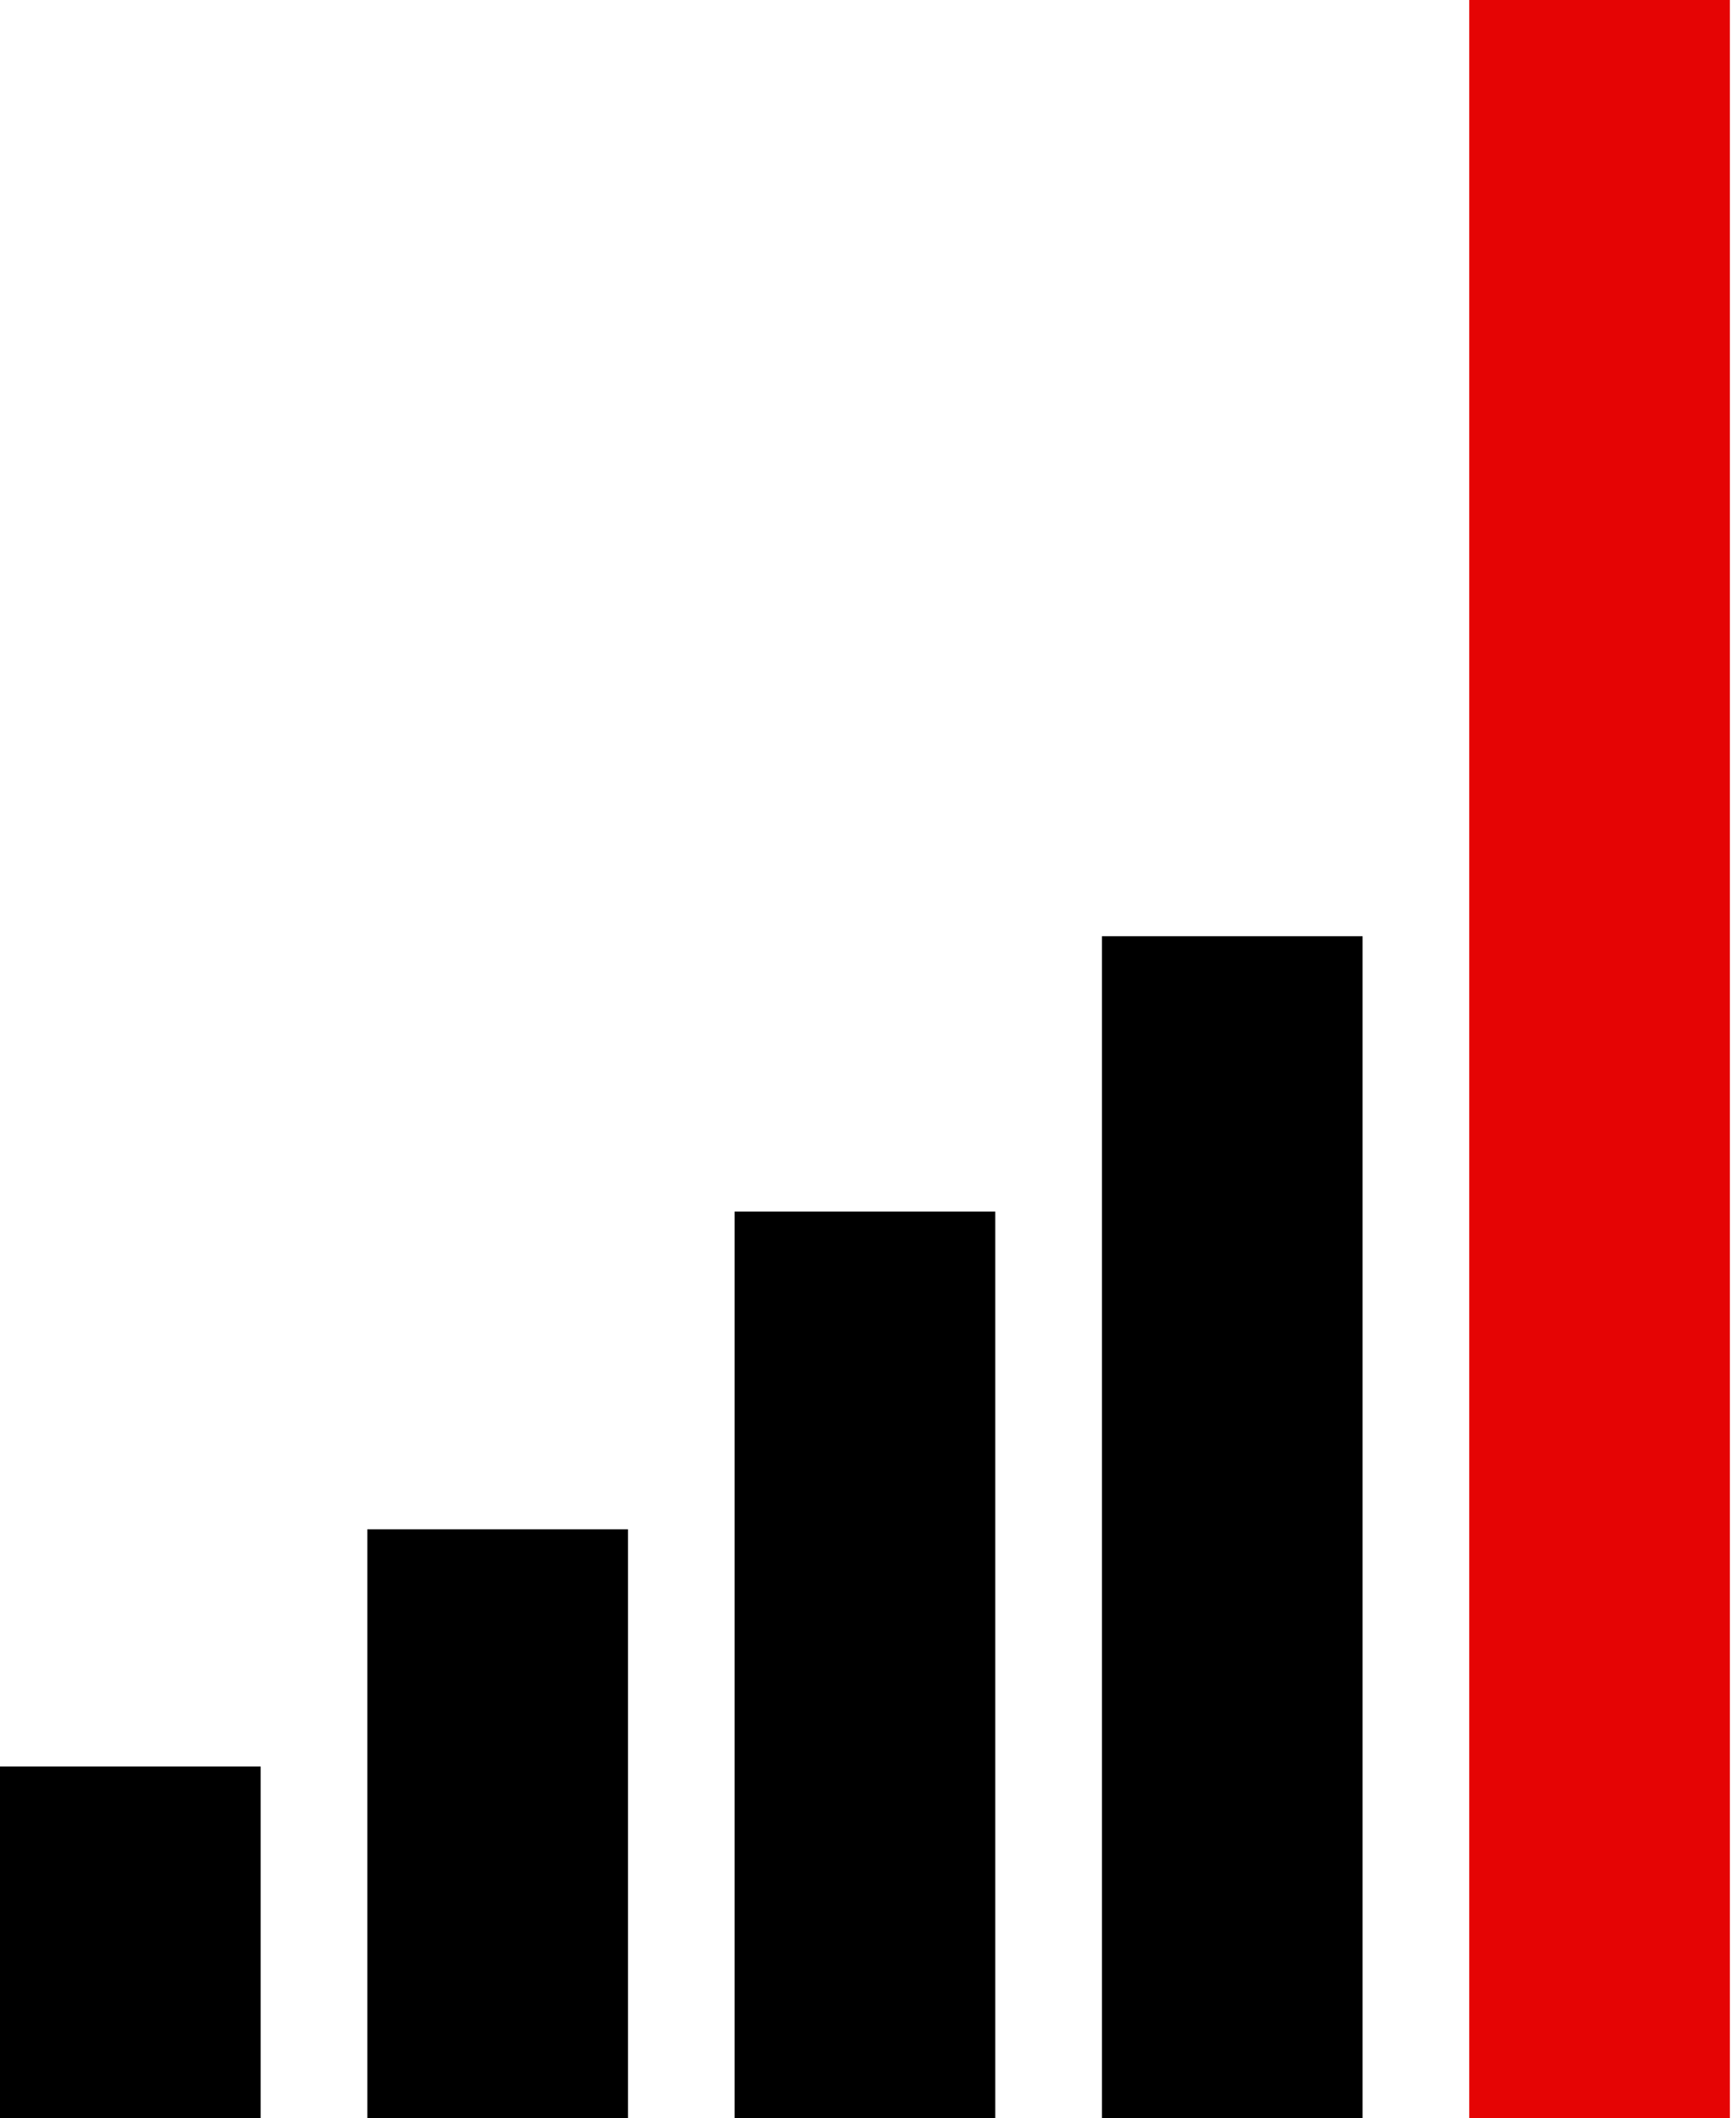 <svg width="264" height="322" viewBox="0 0 264 322" fill="none" xmlns="http://www.w3.org/2000/svg">
<rect y="268.548" width="39.641" height="53.452" fill="black"/>
<rect x="55.858" y="232.484" width="39.641" height="89.516" fill="black"/>
<rect x="111.715" y="184.184" width="39.641" height="137.816" fill="black"/>
<rect x="167.573" y="142.324" width="39.641" height="179.676" fill="black"/>
<rect x="223.431" width="39.641" height="322" fill="#E50404"/>
</svg>
